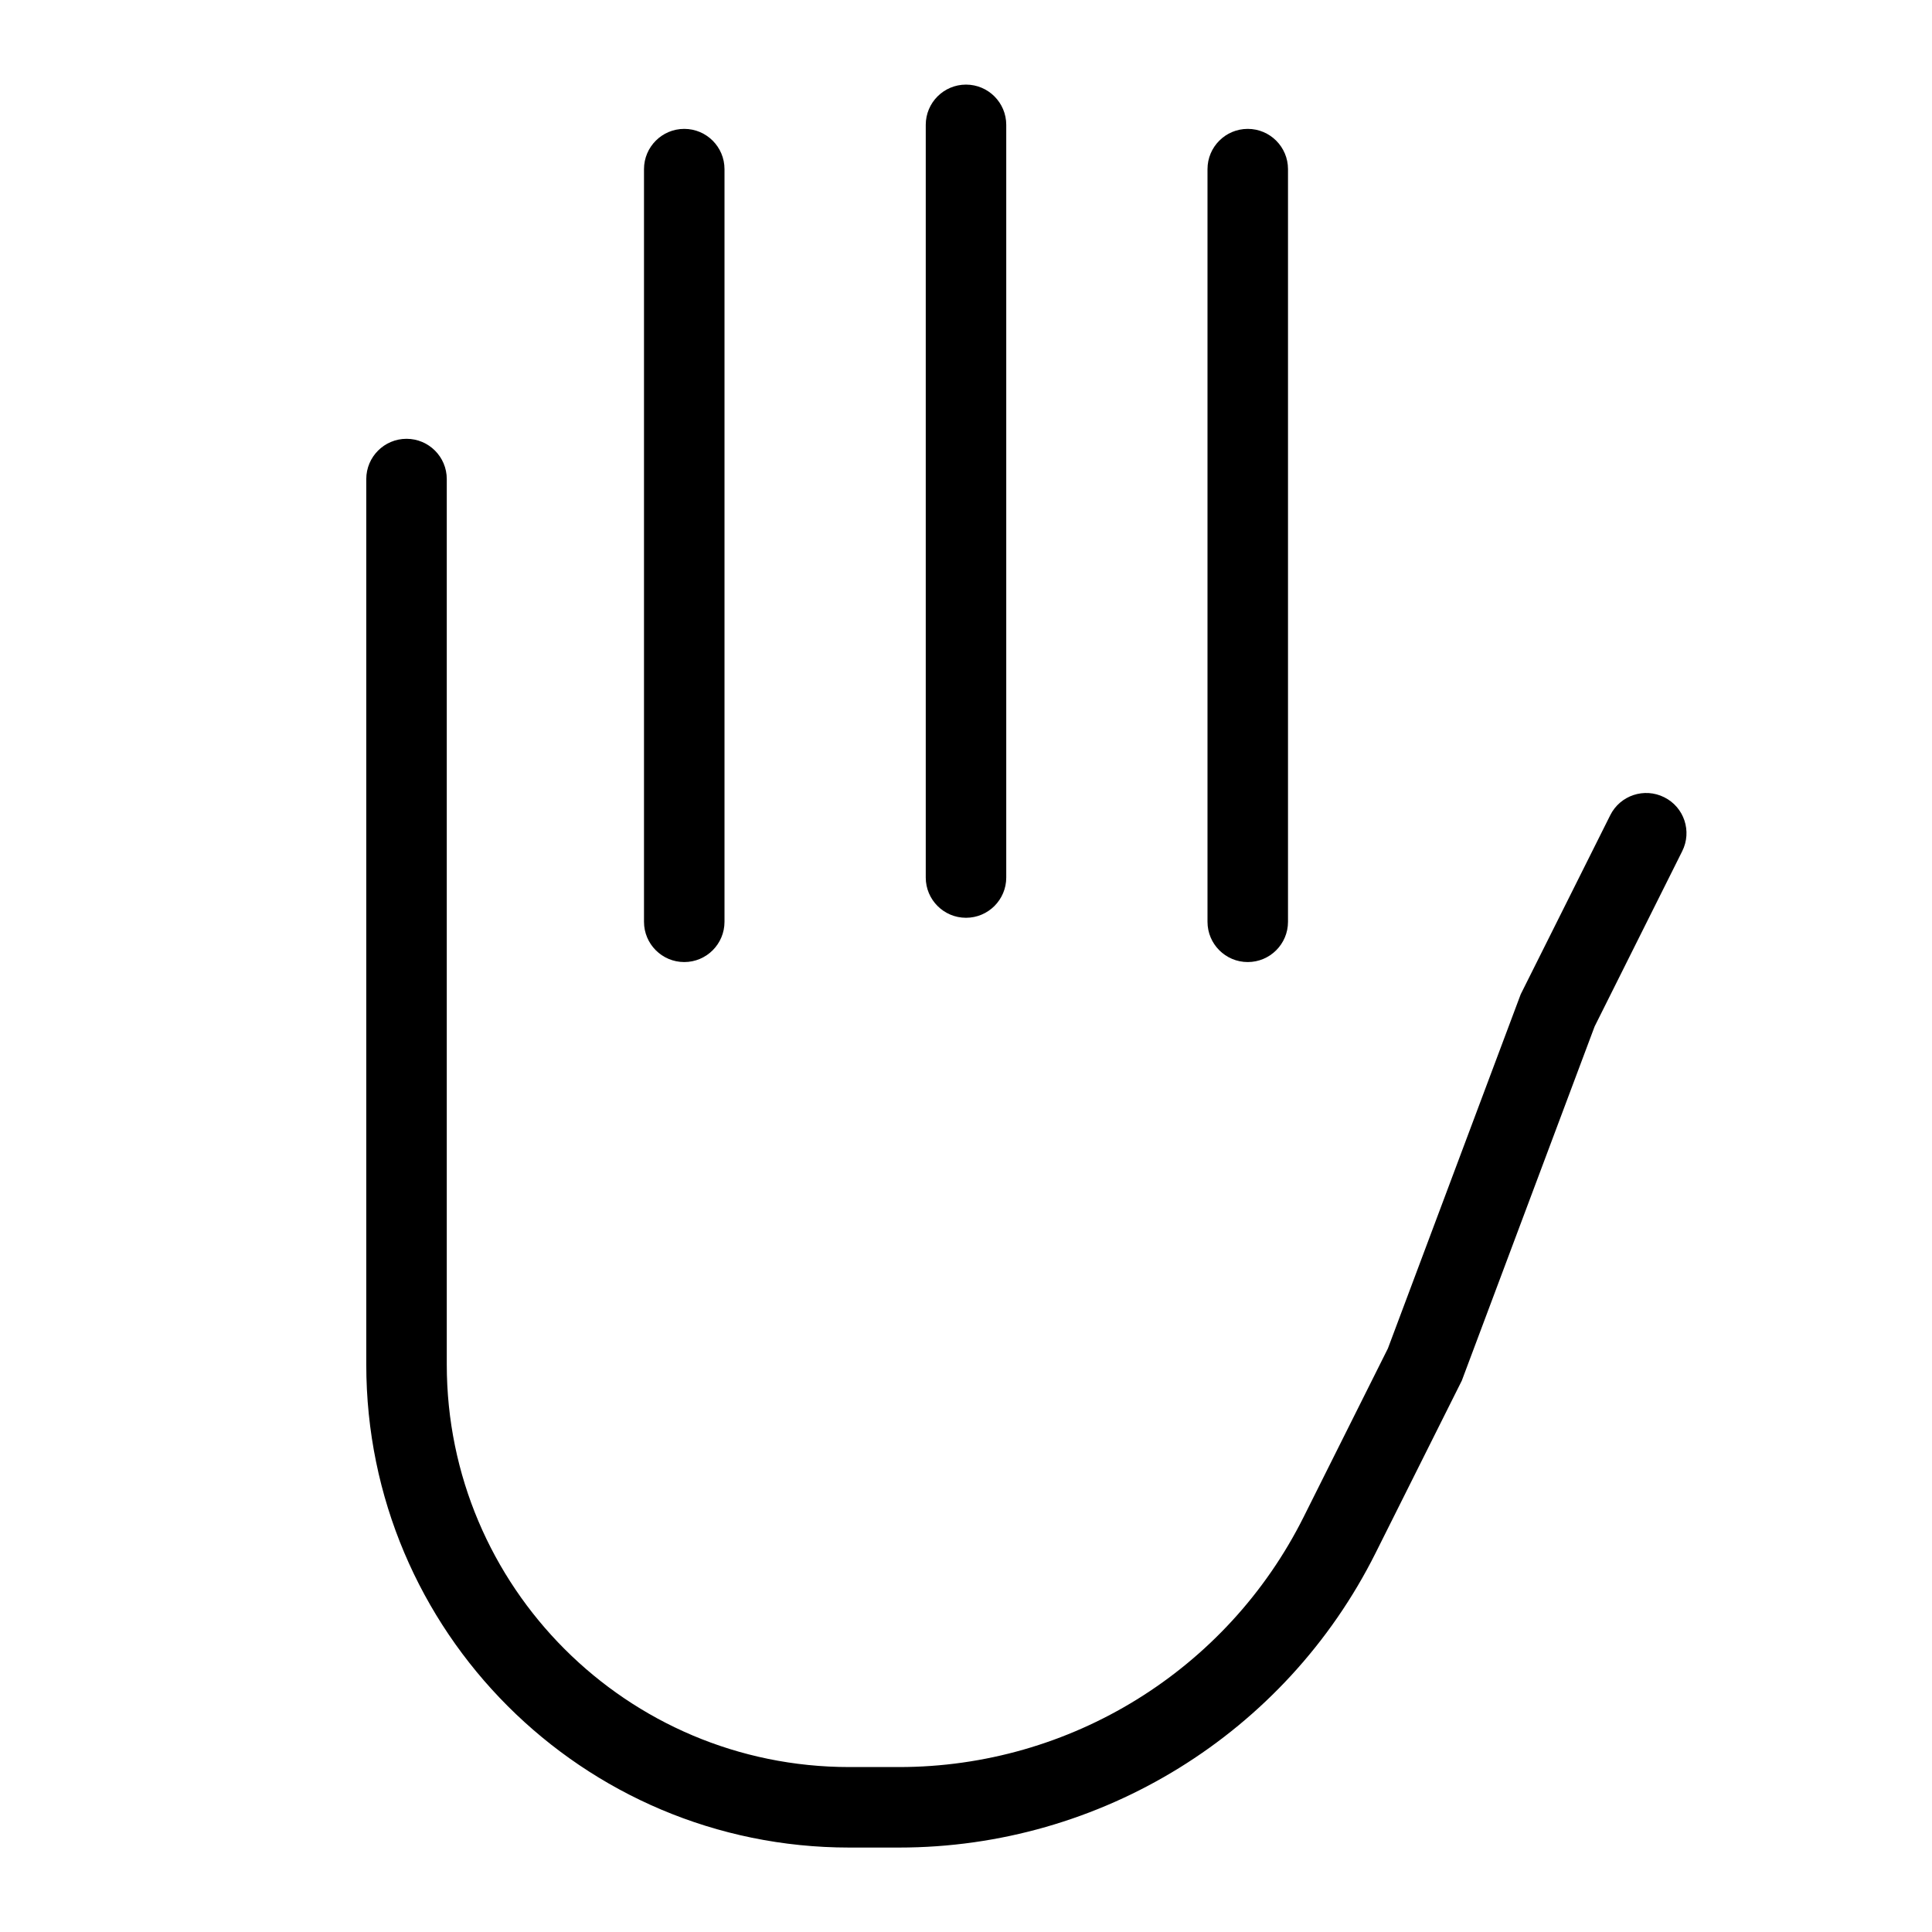 <svg width="24" height="24" viewBox="0 0 24 24" fill="none" xmlns="http://www.w3.org/2000/svg">
<path d="M12.5 1.551C12.5 1.275 12.276 1.051 12 1.051C11.724 1.051 11.5 1.275 11.5 1.551V10.901C11.5 11.177 11.724 11.401 12 11.401C12.276 11.401 12.5 11.177 12.5 10.901V1.551Z" fill="black"/>
<path d="M9 2.101C9 1.825 8.776 1.601 8.5 1.601C8.224 1.601 8 1.825 8 2.101V11.451C8 11.727 8.224 11.951 8.5 11.951C8.776 11.951 9 11.727 9 11.451V2.101Z" fill="black"/>
<path d="M5.55 5.951C5.55 5.675 5.326 5.451 5.05 5.451C4.774 5.451 4.55 5.675 4.55 5.951V16.951C4.55 20.265 7.236 22.951 10.55 22.951H11.168C13.675 22.951 15.967 21.534 17.088 19.292L18.159 17.151L19.809 12.751L20.897 10.574C21.021 10.327 20.921 10.027 20.674 9.904C20.427 9.78 20.126 9.88 20.003 10.127L18.891 12.351L17.241 16.751L16.194 18.845C15.242 20.748 13.297 21.951 11.168 21.951H10.55C7.789 21.951 5.55 19.712 5.55 16.951V5.951Z" fill="black"/>
<path d="M15.5 1.601C15.776 1.601 16 1.825 16 2.101V11.451C16 11.727 15.776 11.951 15.5 11.951C15.224 11.951 15 11.727 15 11.451V2.101C15 1.825 15.224 1.601 15.5 1.601Z" fill="black"/>
</svg>
